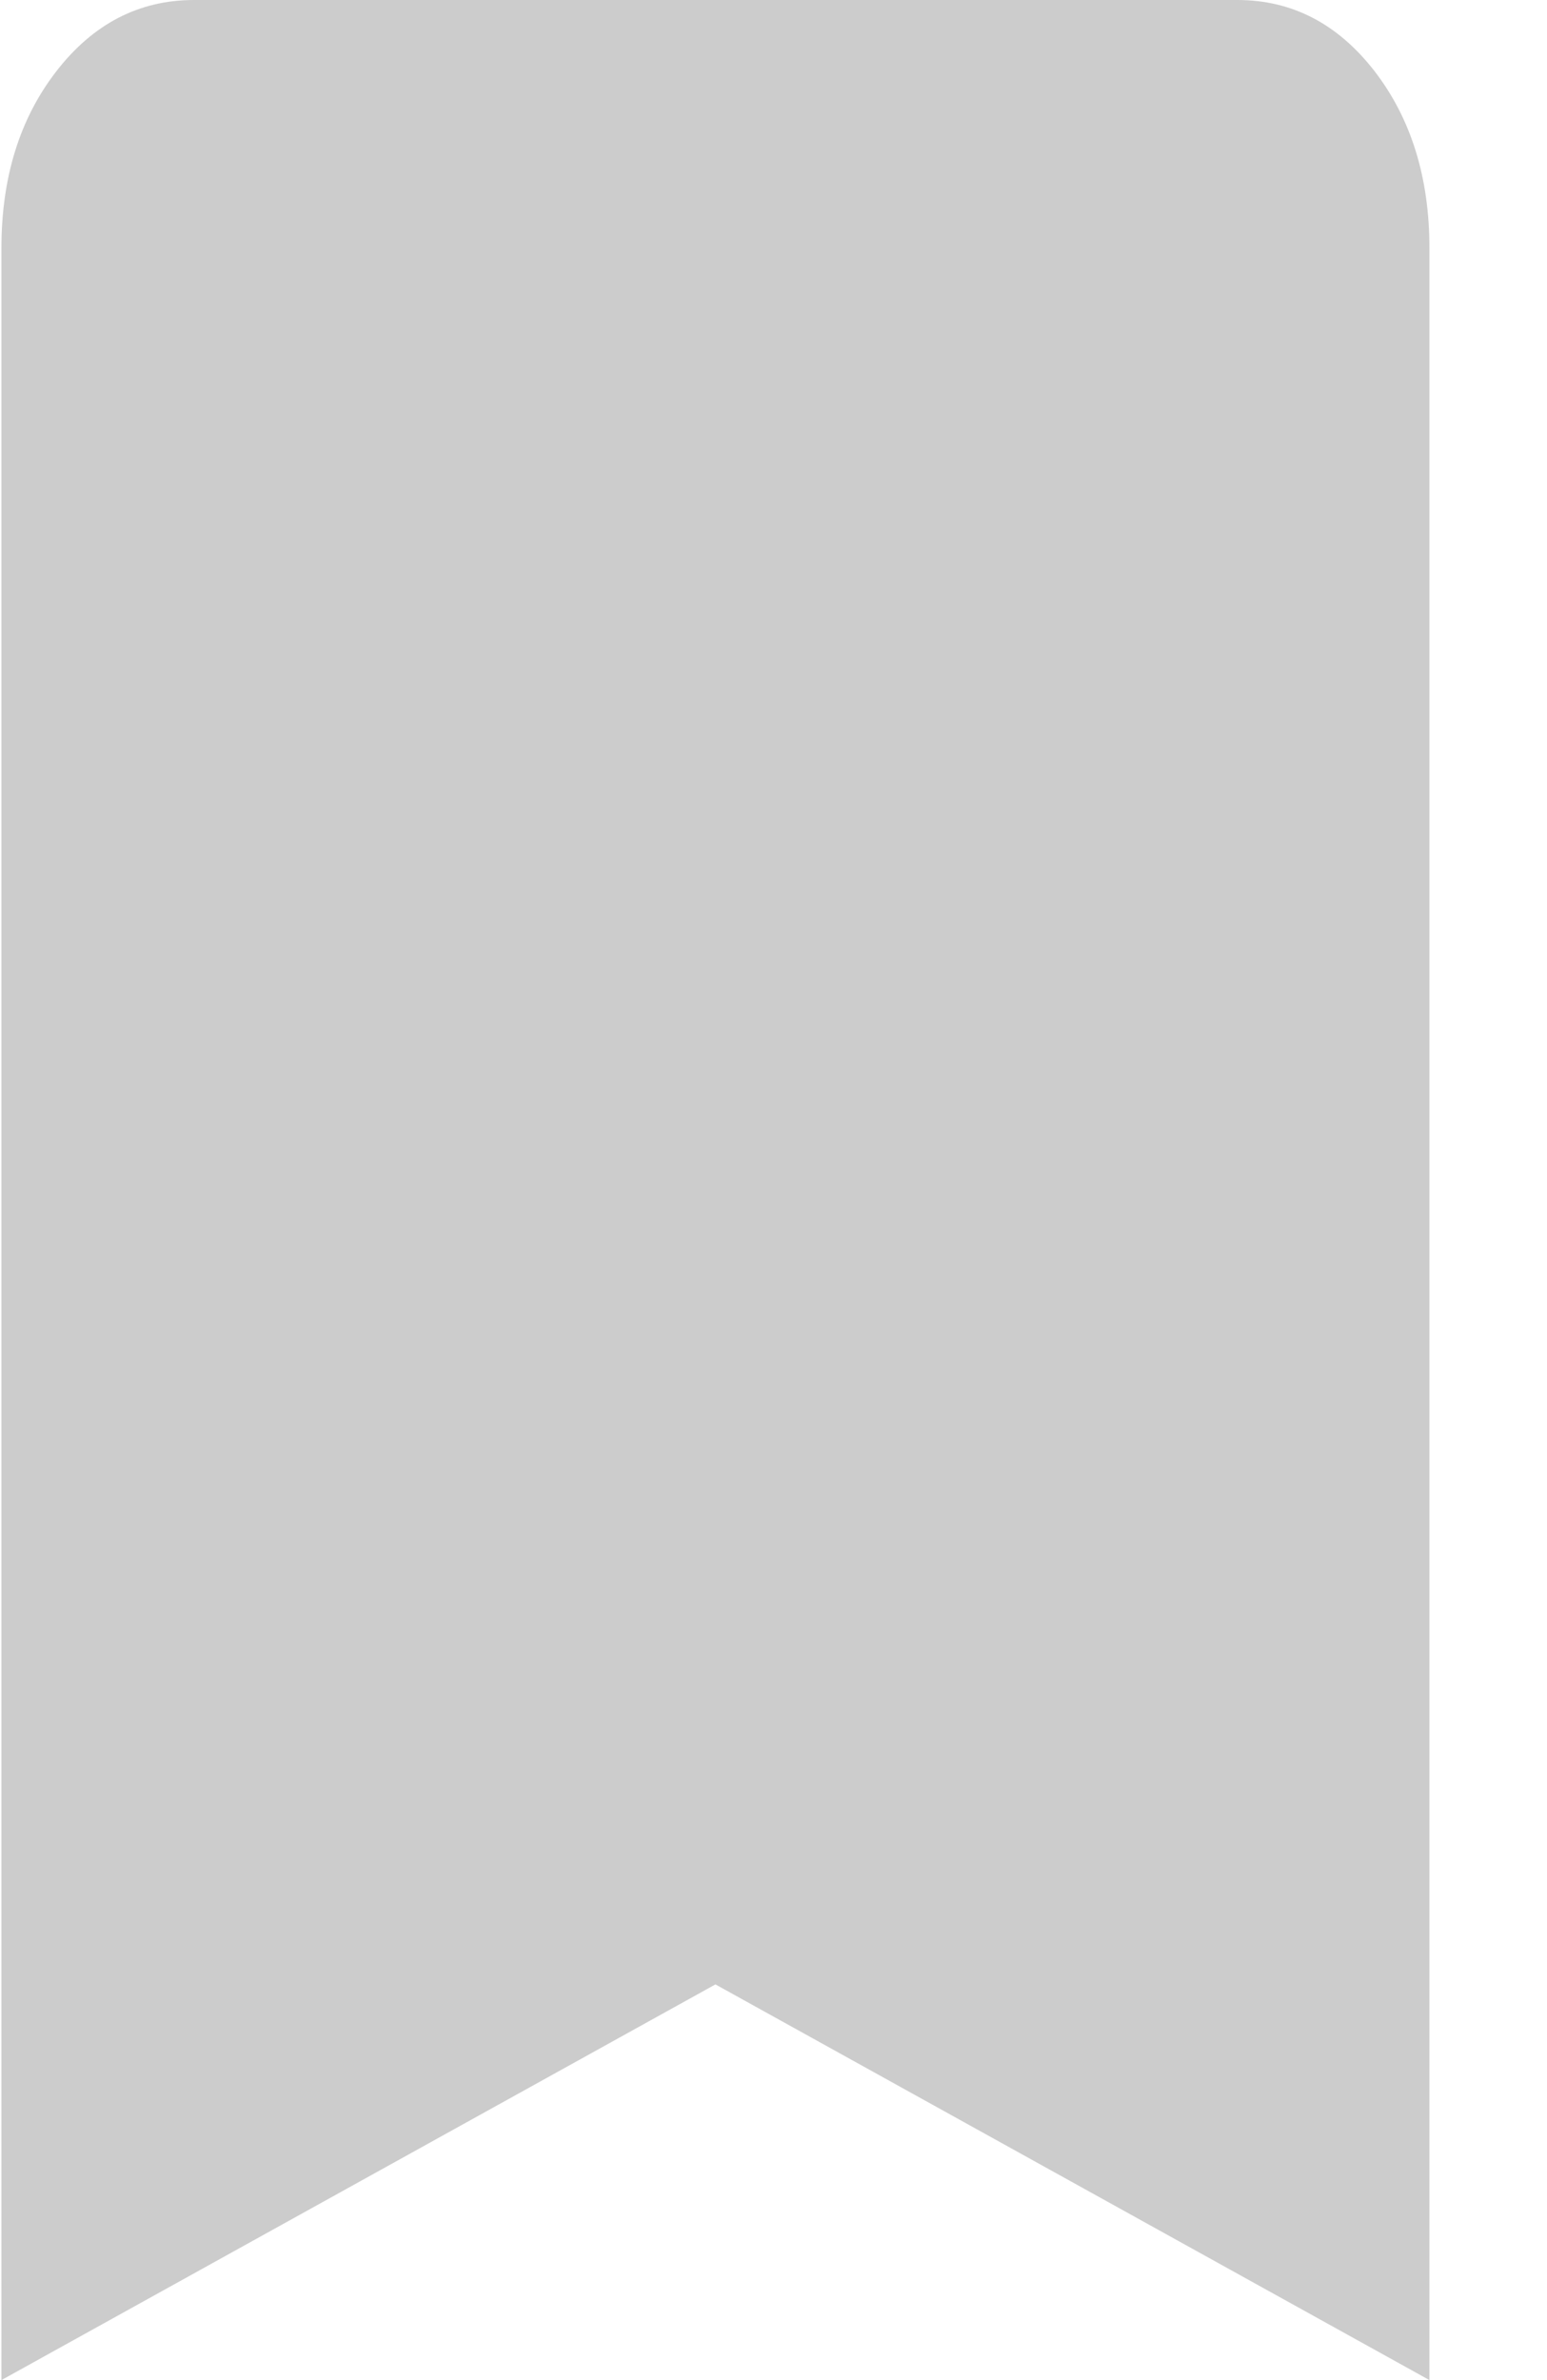 <svg width="13" height="20" viewBox="0 0 13 20" fill="none" xmlns="http://www.w3.org/2000/svg">
<path d="M0.012 20V2.085C0.012 1.491 0.166 0.995 0.475 0.597C0.783 0.2 1.168 0.001 1.628 0H10.397C10.857 0 11.241 0.199 11.55 0.597C11.858 0.996 12.012 1.492 12.012 2.085V20L6.012 16.675L0.012 20Z" fill="#CCCCCC"/>
</svg>
